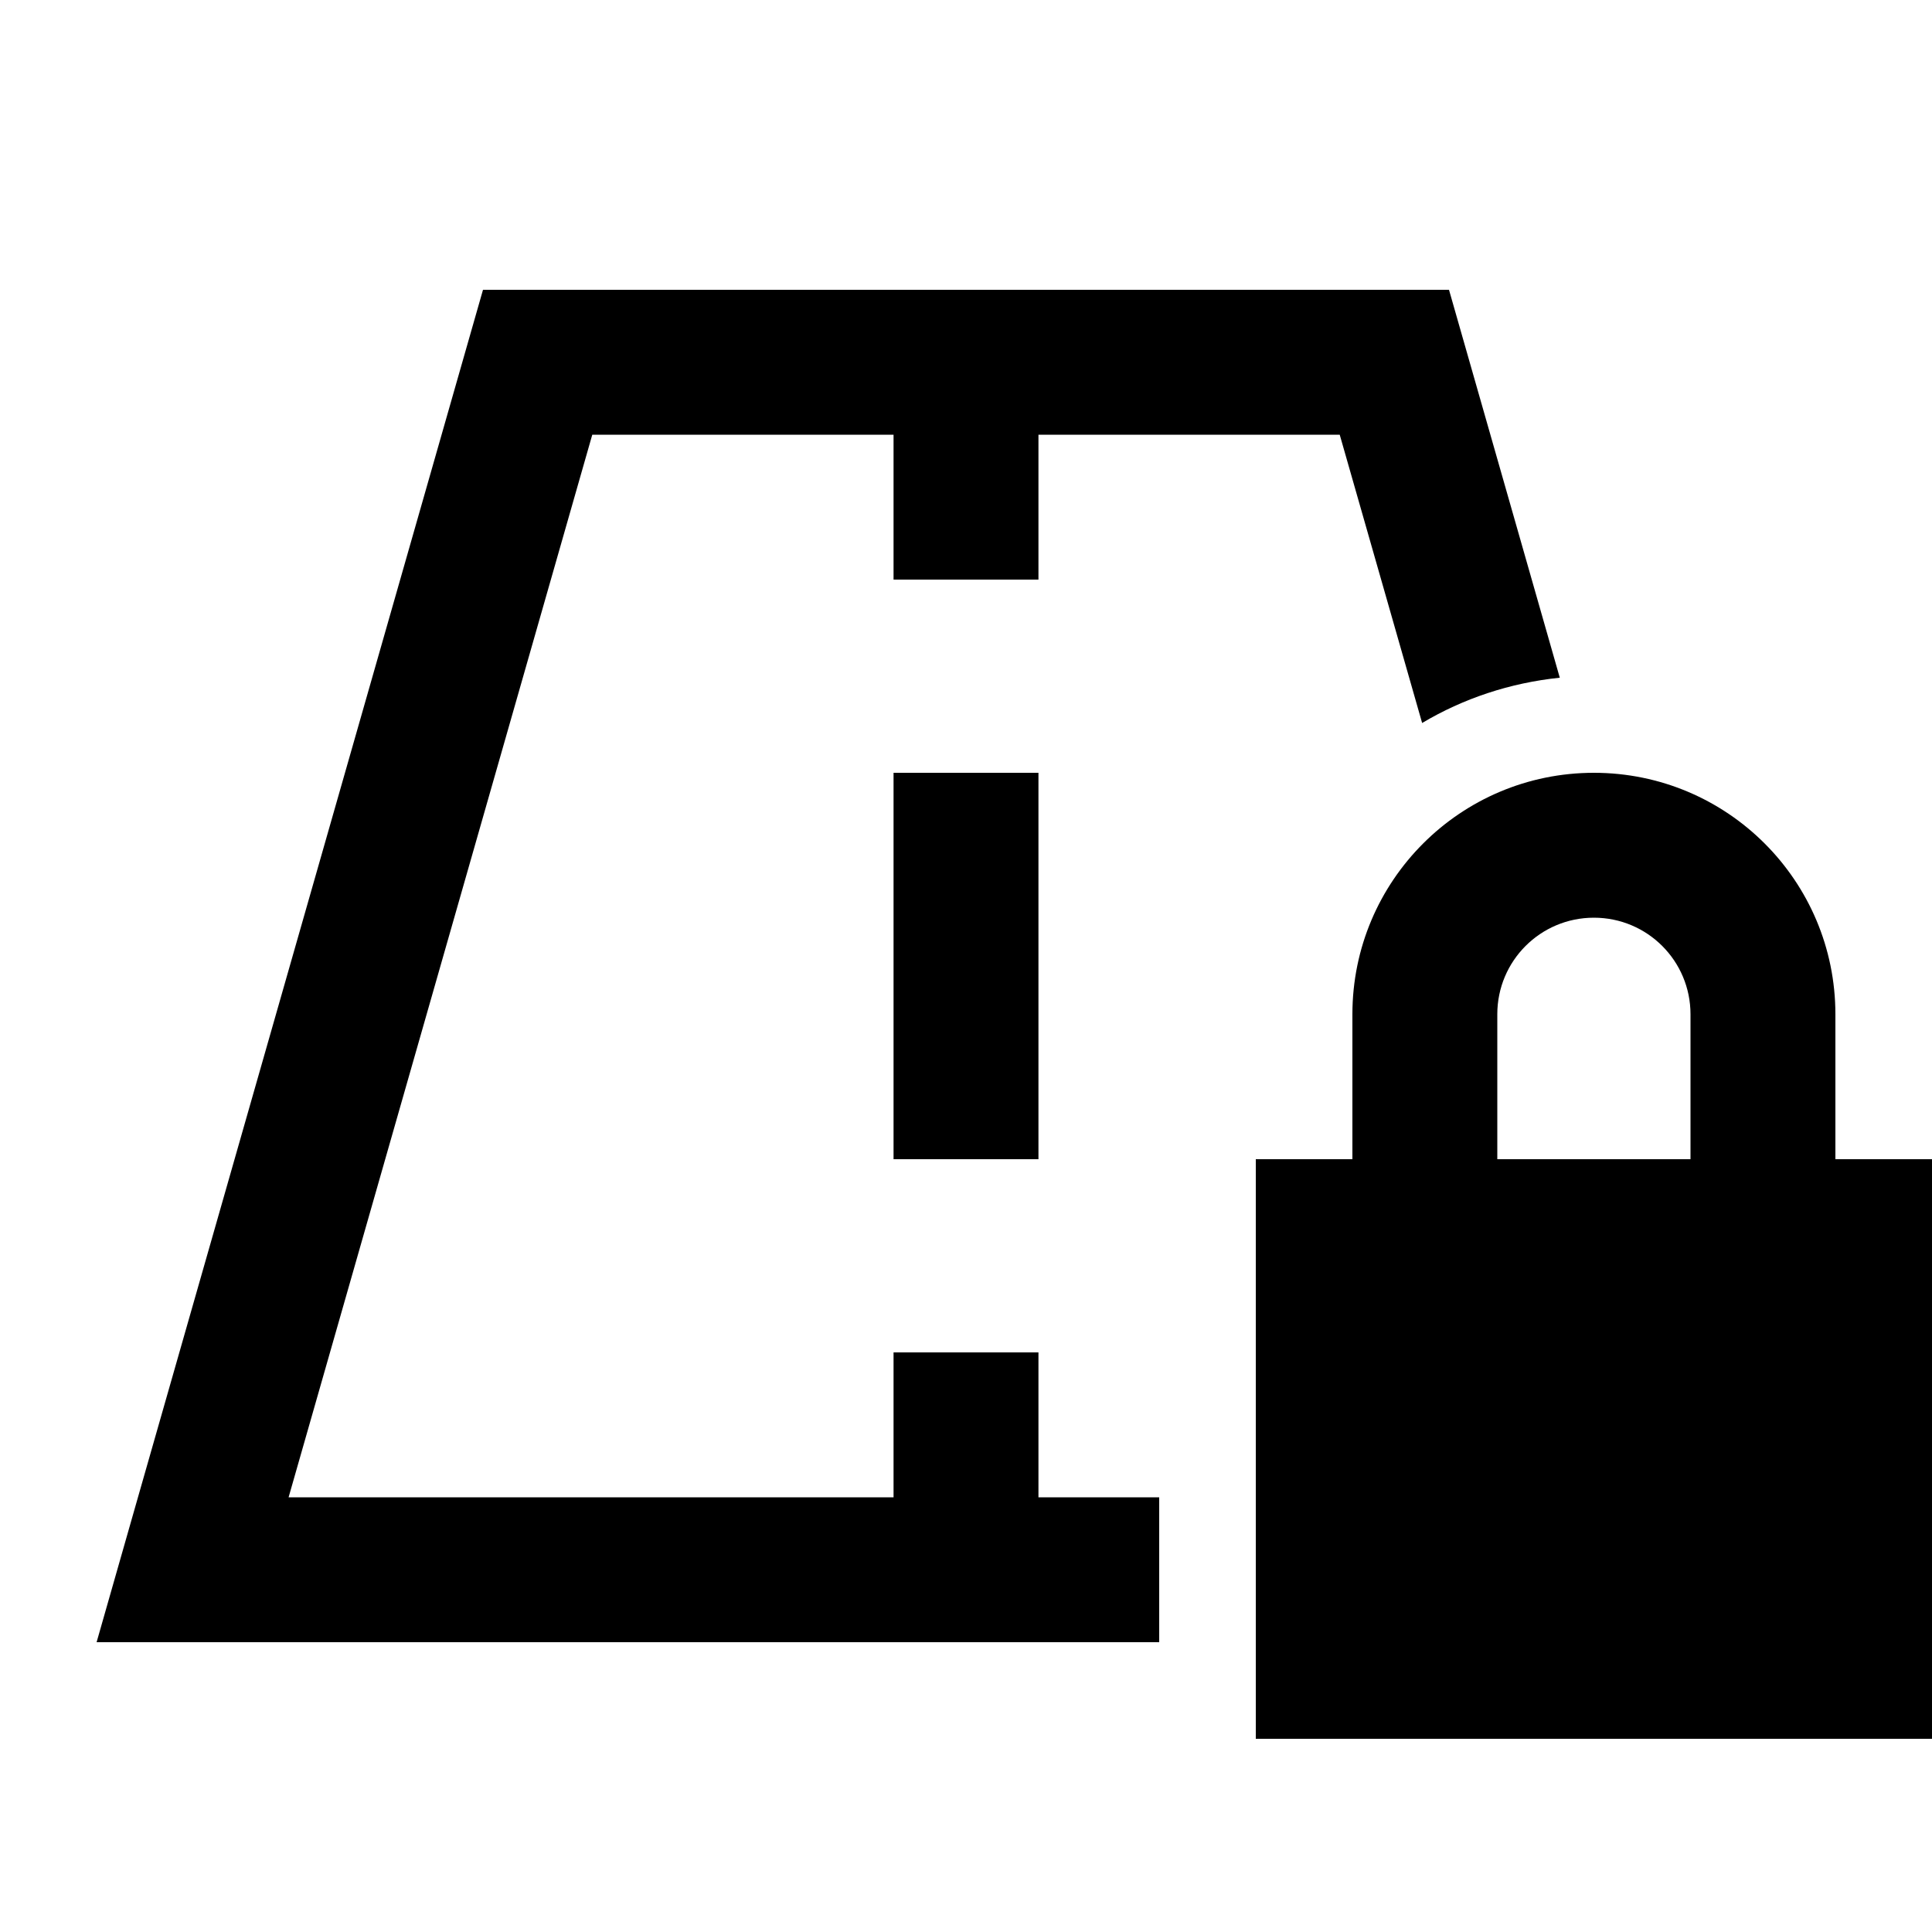 <svg xmlns="http://www.w3.org/2000/svg" width="24" height="24" viewBox="0 0 640 512">
    <path d="M95.6 432L196.2 80 296 80l0 24 0 24 48 0 0-24 0-24 99.8 0 27.3 95.5c13.6-8.1 29.1-13.3 45.6-15L480 32 344 32l-48 0L160 32 45.7 432 32 480l49.9 0L384 480l0-48-40 0 0-24 0-24-48 0 0 24 0 24L95.6 432zM344 216l0-24-48 0 0 24 0 80 0 24 48 0 0-24 0-80zm184 24c17.7 0 32 14.3 32 32l0 48-64 0 0-48c0-17.7 14.3-32 32-32zm-80 32l0 48-32 0 0 192 224 0 0-192-32 0 0-48c0-44.2-35.8-80-80-80s-80 35.8-80 80z"/>
</svg>
